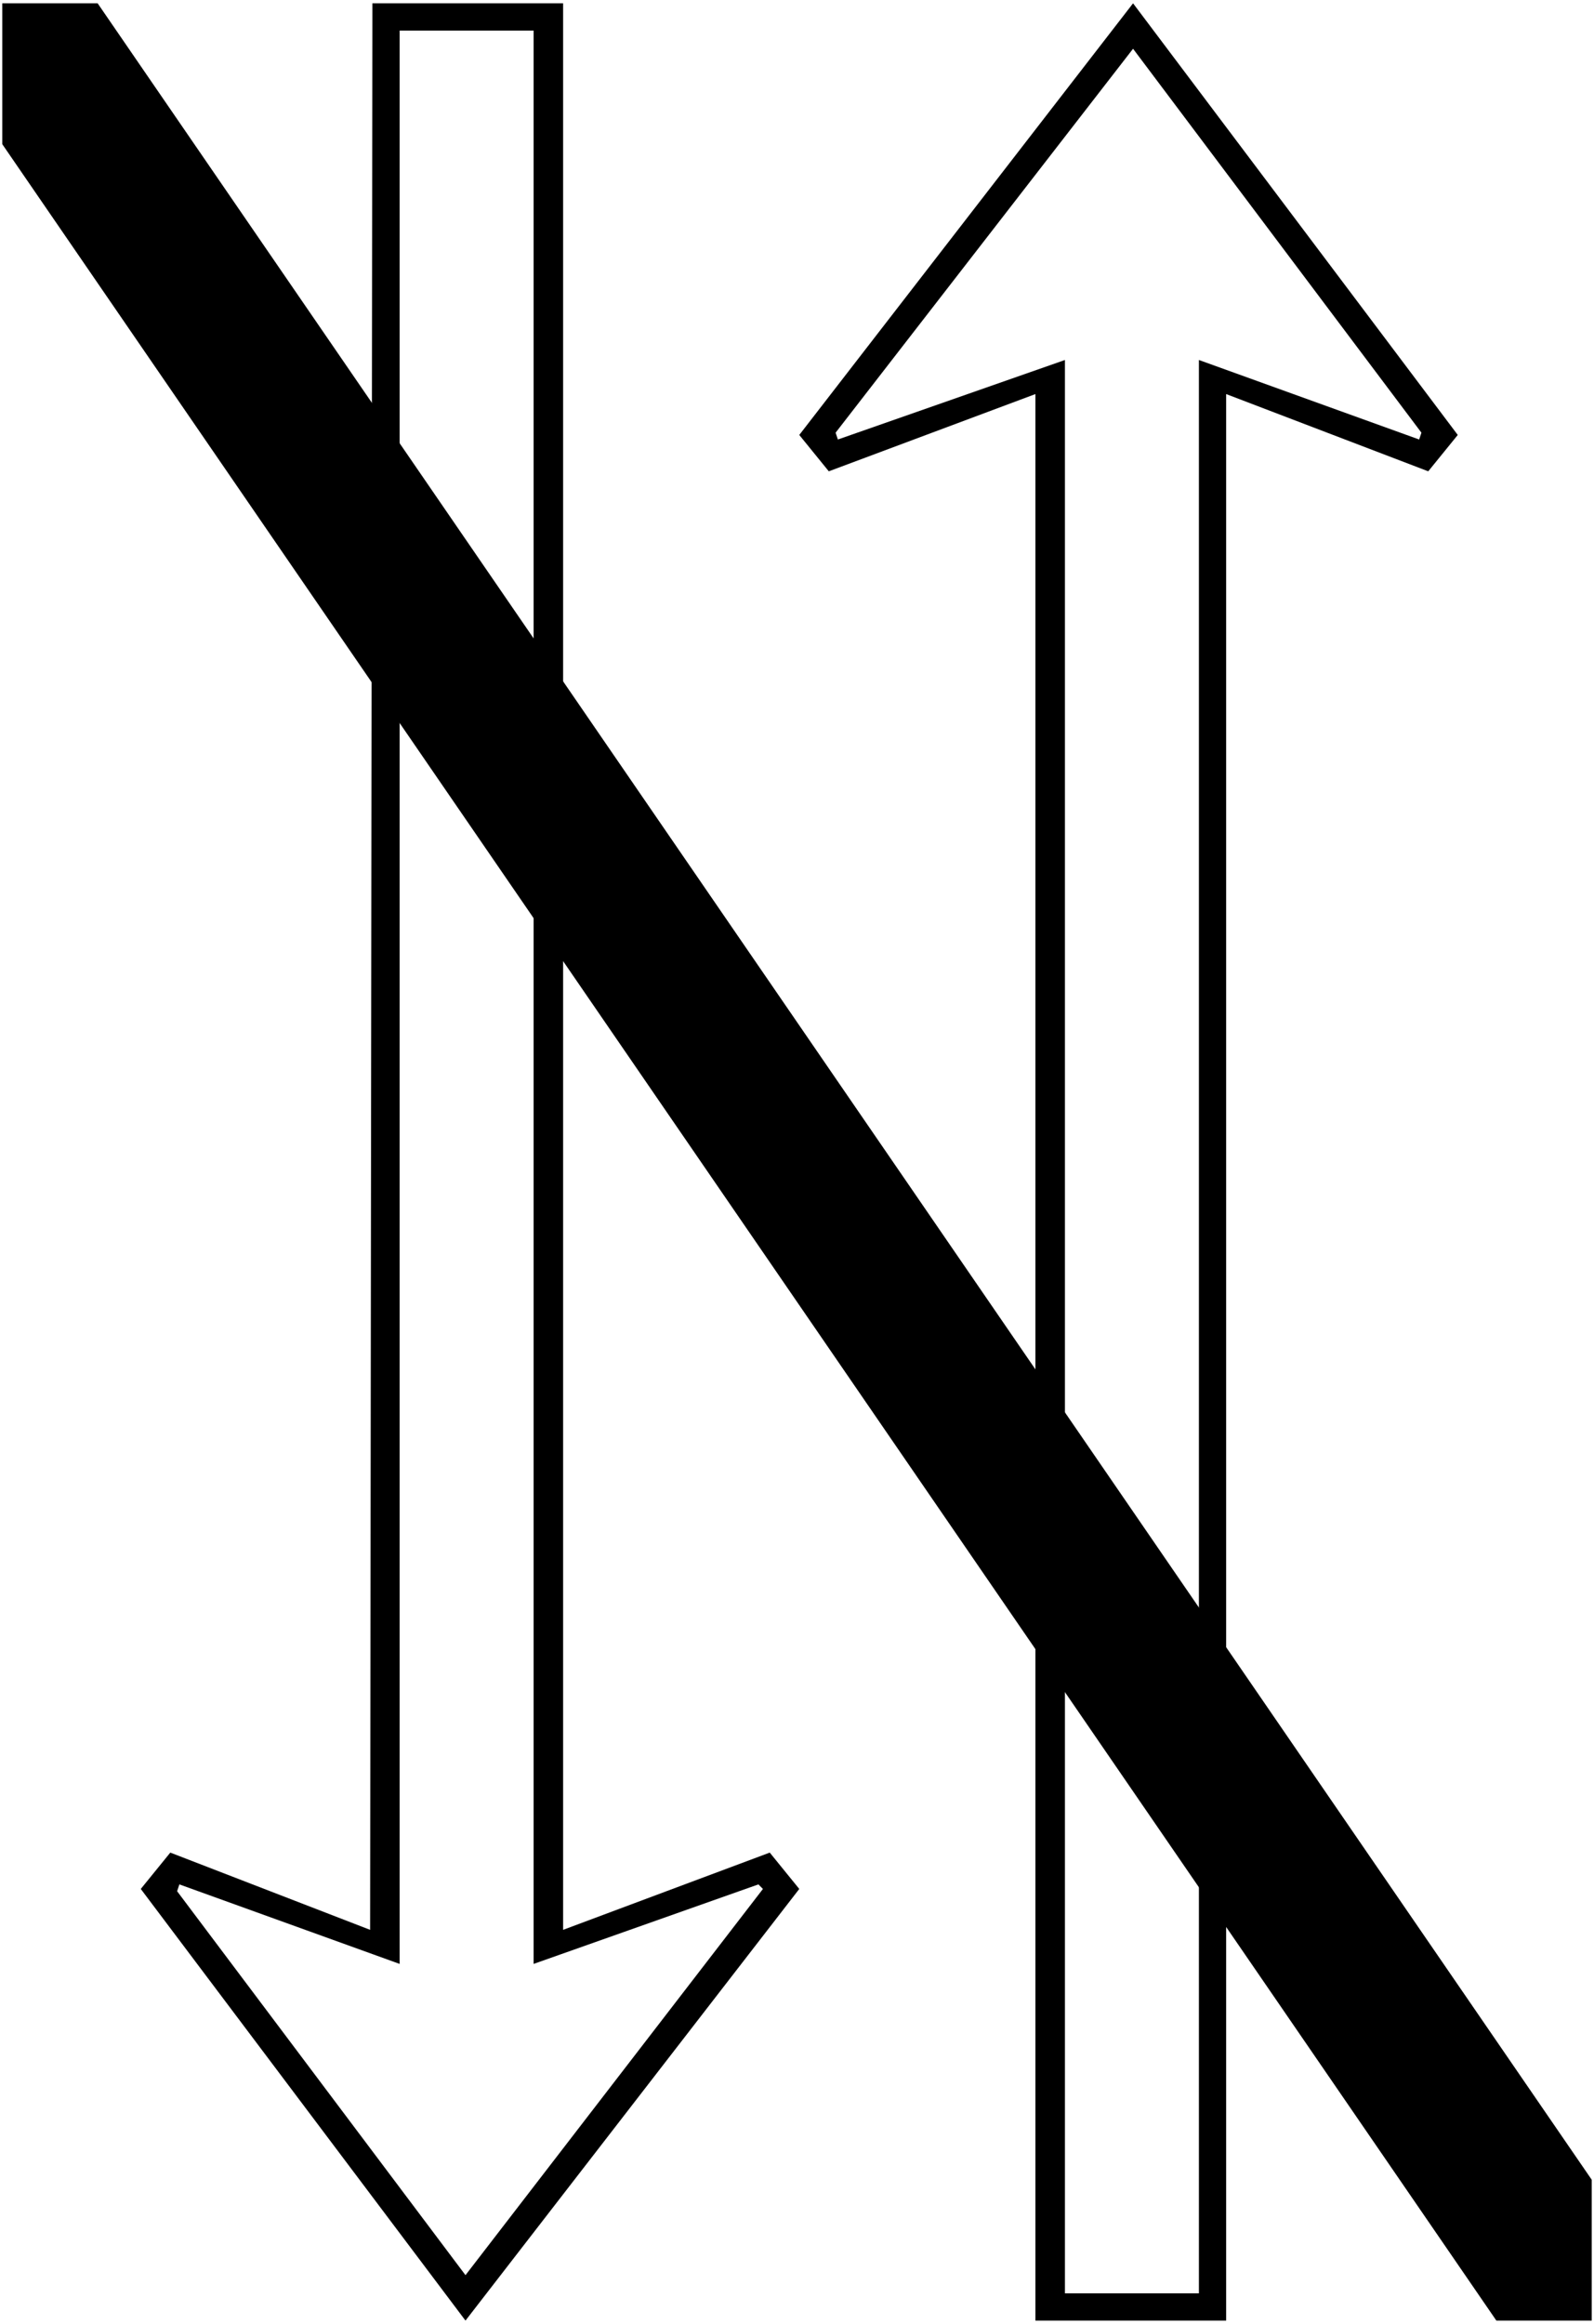 ﻿<?xml version="1.0" encoding="UTF-8"?>
<?xml-stylesheet type='text/css' href='svgStyle.css'?>
<svg version="1.2" baseProfile="tiny" width="7.00mm" height="10.20mm" viewBox="-3.51 -5.11 7.02 10.22" xmlns="http://www.w3.org/2000/svg">
  <title>NOPASS01B</title>
  <desc>no passing (A.4)</desc>
  <g>
    <path class="fPURPL sPURPL" d="M -3.50,-4.48 L -3.50,-5.10 L -3.08,-5.10 L 3.50,4.48 L 3.50,5.10 L 3.08,5.10 L -3.50,-4.48 Z" stroke-width="0" />
    <path class="fPURPL sPURPL" d="M 1.05,5.10 L 1.05,-3.38 L 0.14,-3.04 L 0.01,-3.20 L 1.48,-5.10 L 2.91,-3.20 L 2.78,-3.04 L 1.89,-3.38 L 1.89,5.10 L 1.05,5.10 L 1.18,4.98 L 1.77,4.98 L 1.77,-3.53 L 2.74,-3.18 L 2.75,-3.21 L 1.48,-4.90 L 0.17,-3.21 L 0.18,-3.18 L 1.18,-3.53 L 1.18,4.98 L 1.05,5.10 Z" stroke-width="0.04" />
    <path class="fPURPL sPURPL" d="M -1.03,-5.10 L -1.03,3.38 L -0.12,3.04 L 0.01,3.20 L -1.46,5.10 L -2.89,3.20 L -2.76,3.04 L -1.88,3.38 L -1.87,-5.10 L -1.03,-5.10 L -1.16,-4.98 L -1.75,-4.98 L -1.75,3.53 L -2.72,3.18 L -2.73,3.21 L -1.46,4.90 L -0.15,3.20 L -0.17,3.18 L -1.16,3.53 L -1.16,-4.98 L -1.03,-5.10 Z" stroke-width="0.04" />
    <circle class="pivotPoint layout" fill="none" cx="0" cy="0" r="0.2" />
  </g>
</svg>